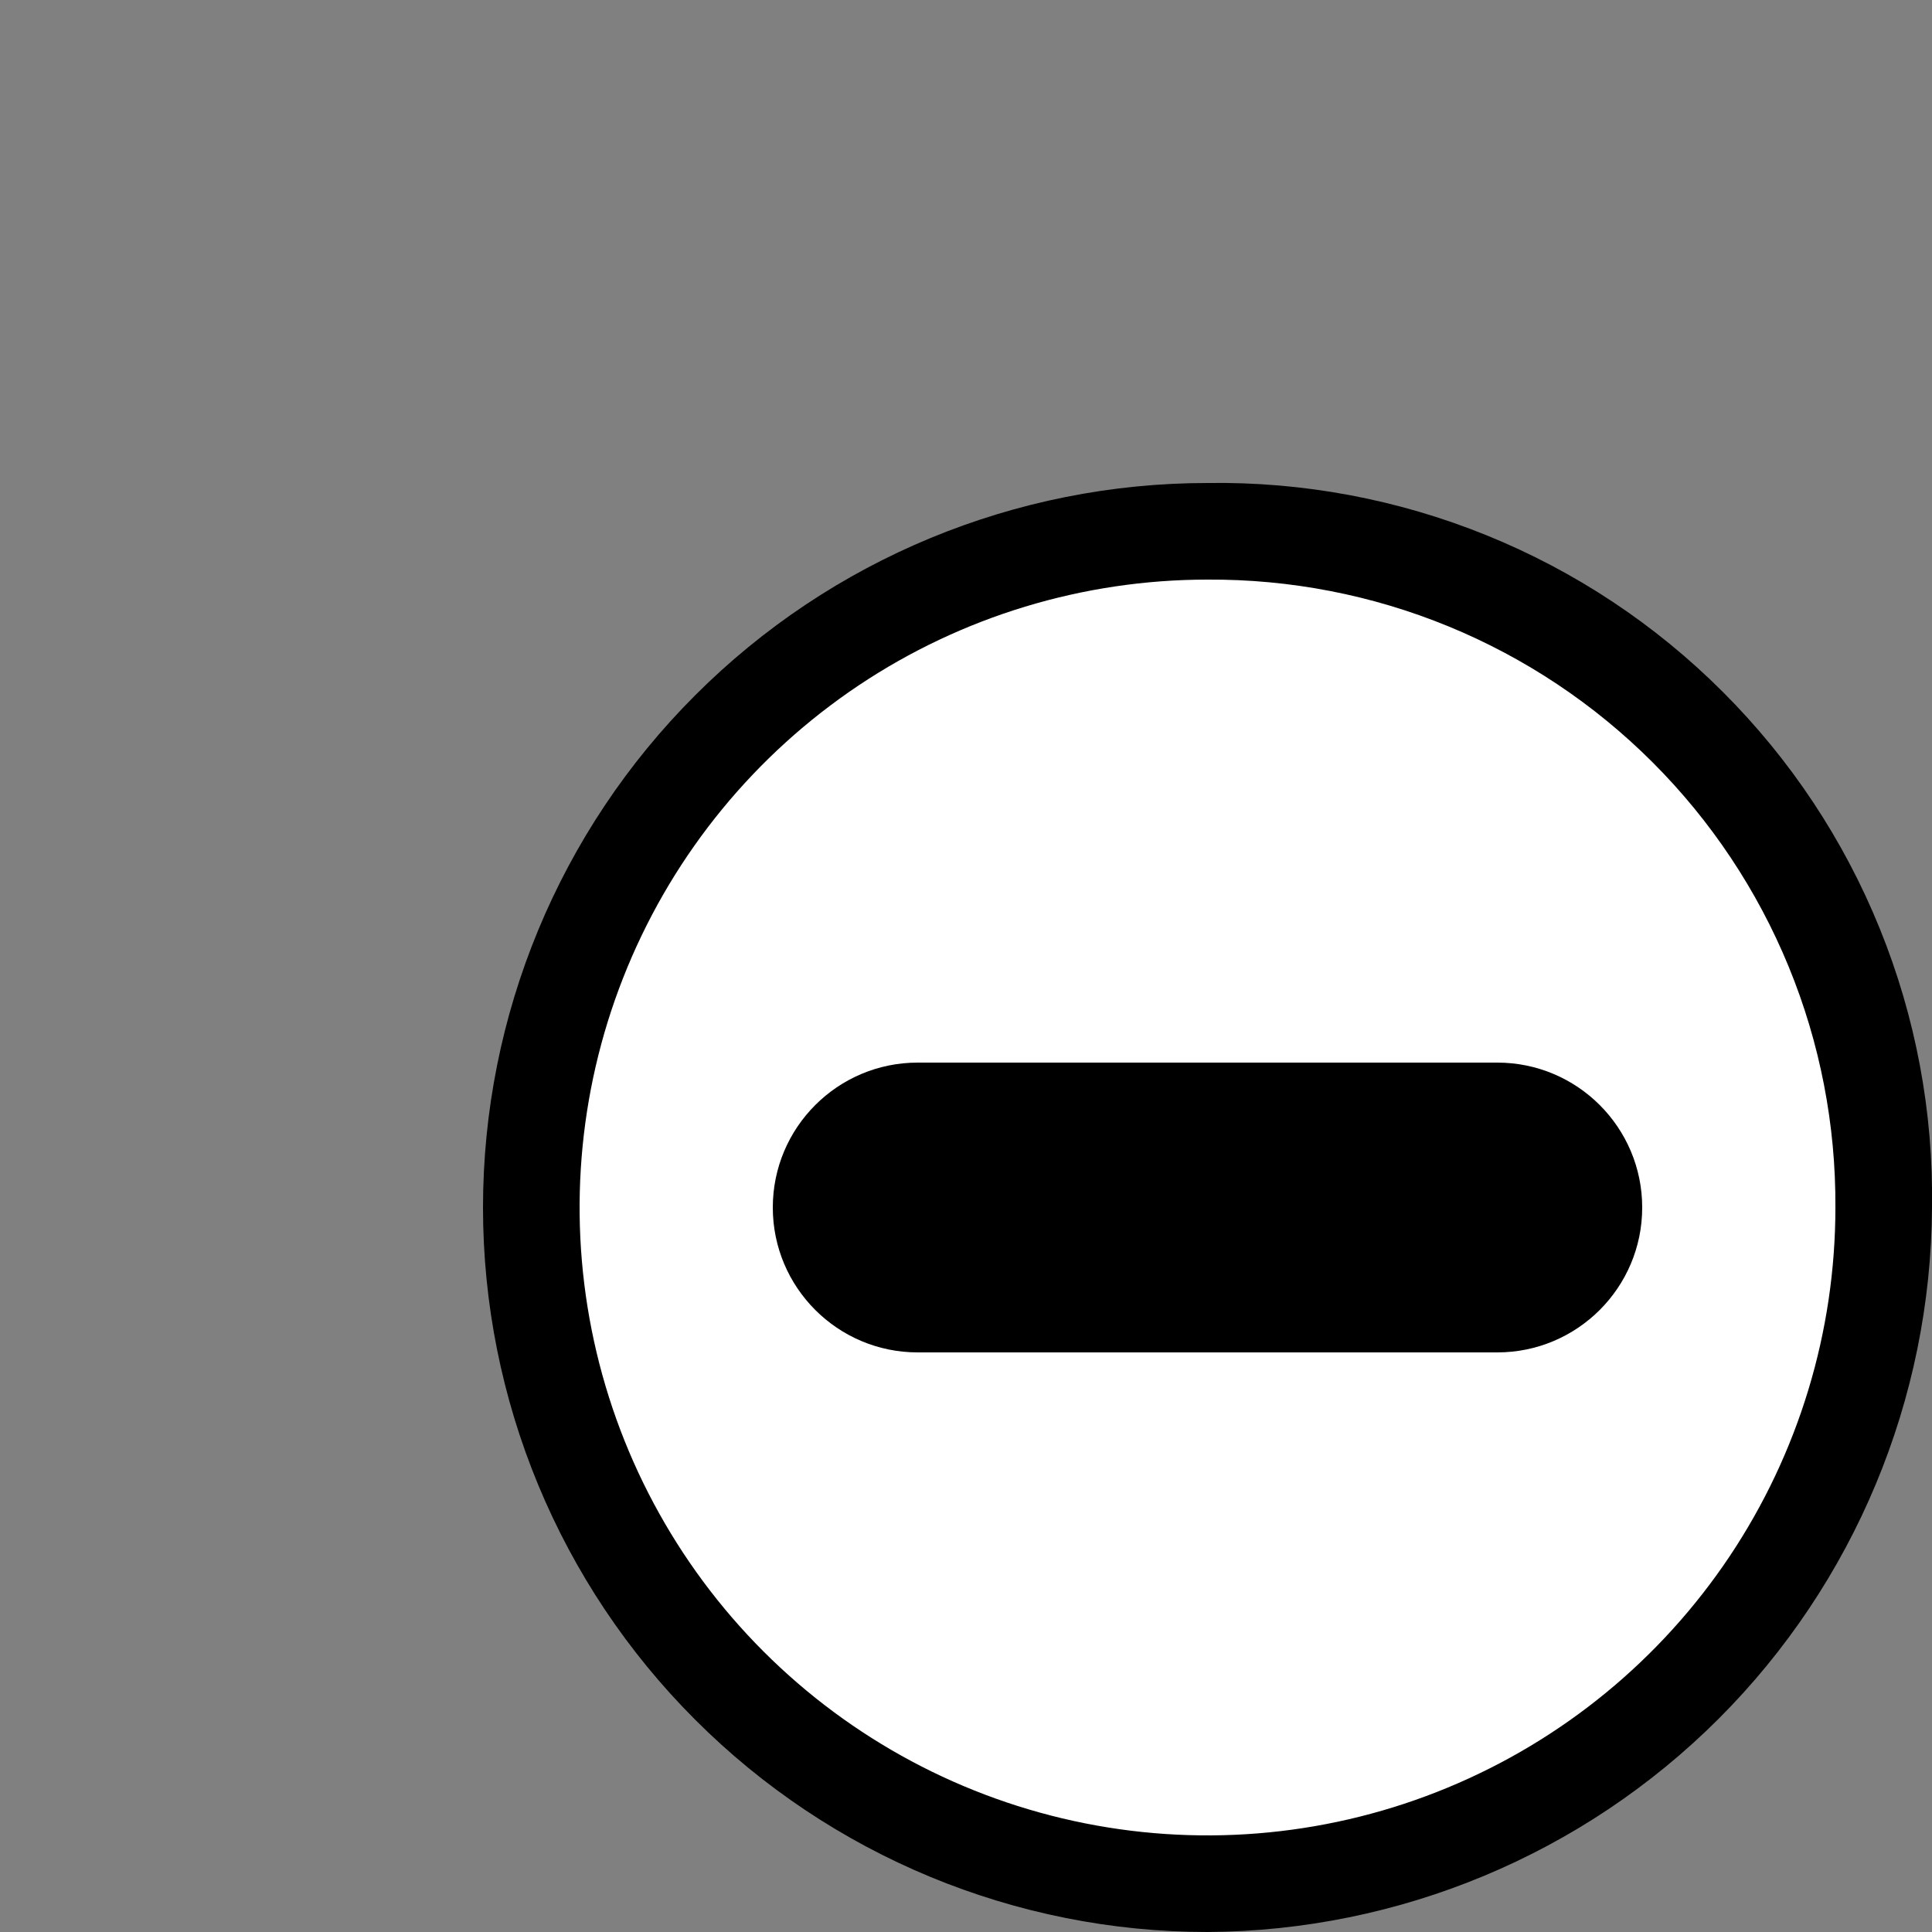 <svg width="20" height="20" viewBox="0 0 20 20" fill="none" xmlns="http://www.w3.org/2000/svg">
<rect x="0" y="0" width="20" height="20" fill="#808080" stroke="none"/>
<path d="M12.5 5C10.511 5 8.603 5.79 7.197 7.197C5.79 8.603 5 10.511 5 12.5C5 14.489 5.79 16.397 7.197 17.803C8.603 19.21 10.511 20 12.5 20C14.486 19.989 16.387 19.196 17.792 17.792C19.196 16.387 19.989 14.486 20 12.5C20.015 11.511 19.831 10.529 19.459 9.612C19.088 8.696 18.536 7.863 17.836 7.164C17.137 6.464 16.304 5.912 15.388 5.541C14.471 5.169 13.489 4.985 12.5 5Z" fill="black"/>
<path d="M12.5 6C11.214 6 9.958 6.381 8.889 7.095C7.82 7.81 6.987 8.825 6.495 10.013C6.003 11.2 5.874 12.507 6.125 13.768C6.376 15.029 6.995 16.187 7.904 17.096C8.813 18.005 9.971 18.624 11.232 18.875C12.493 19.126 13.8 18.997 14.987 18.505C16.175 18.013 17.19 17.18 17.905 16.111C18.619 15.042 19 13.786 19 12.5C19.005 11.645 18.841 10.797 18.516 10.006C18.191 9.215 17.713 8.497 17.108 7.892C16.503 7.287 15.785 6.809 14.994 6.484C14.203 6.159 13.355 5.995 12.5 6Z" fill="white"/>
<path d="M15.5 11H9.5C8.672 11 8 11.672 8 12.5C8 13.328 8.672 14 9.5 14H15.5C16.328 14 17 13.328 17 12.5C17 11.672 16.328 11 15.5 11Z" fill="black"/>
</svg>
